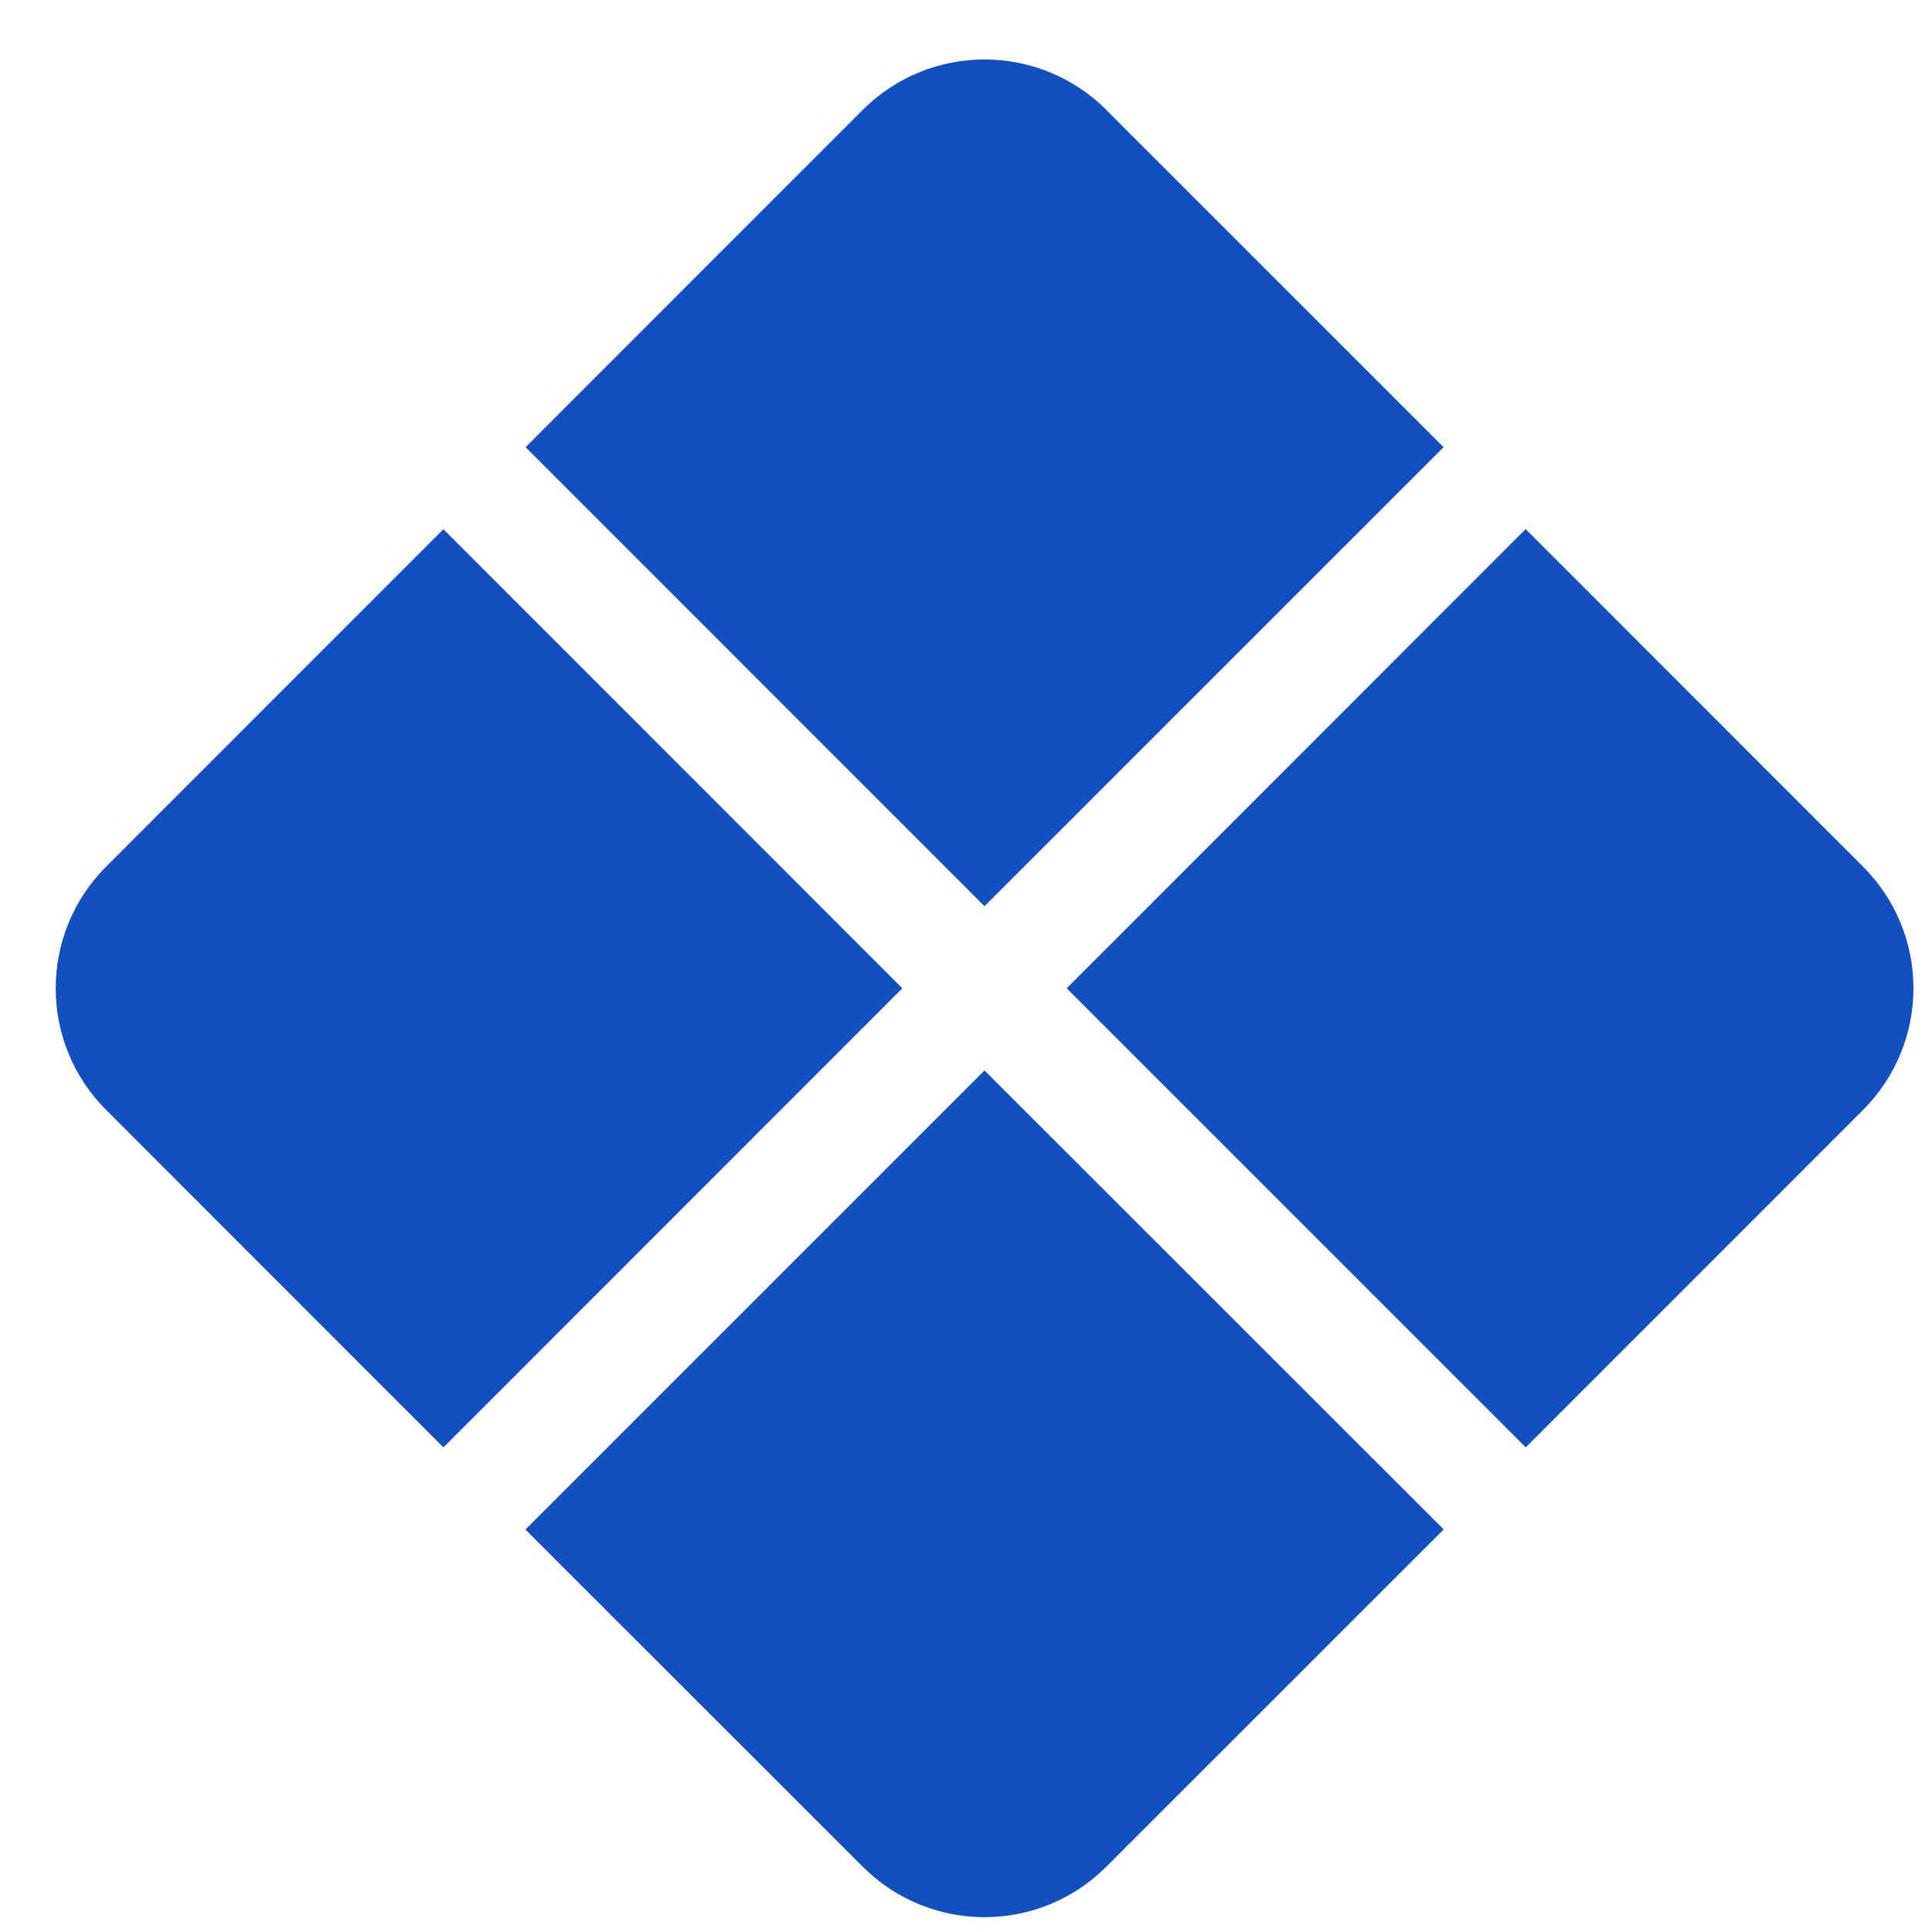 <svg width="15" height="15" viewBox="0 0 26 26" fill="none" xmlns="http://www.w3.org/2000/svg">
<path d="M14.89 1.48C13.983 0.574 12.515 0.574 11.609 1.48L7.073 6.018L13.249 12.195L19.427 6.018L14.888 1.48H14.89ZM20.53 7.122L14.355 13.3L20.533 19.478L25.07 14.939C25.977 14.033 25.977 12.566 25.07 11.661L20.533 7.122H20.53ZM19.427 20.581L13.249 14.406L7.071 20.584L11.61 25.121C12.517 26.027 13.983 26.027 14.888 25.121L19.427 20.584V20.581ZM5.968 19.478L12.143 13.3L5.967 7.122L1.43 11.661C0.523 12.567 0.523 14.034 1.43 14.939L5.967 19.478H5.968Z" fill="#1150BE"/>
</svg>
